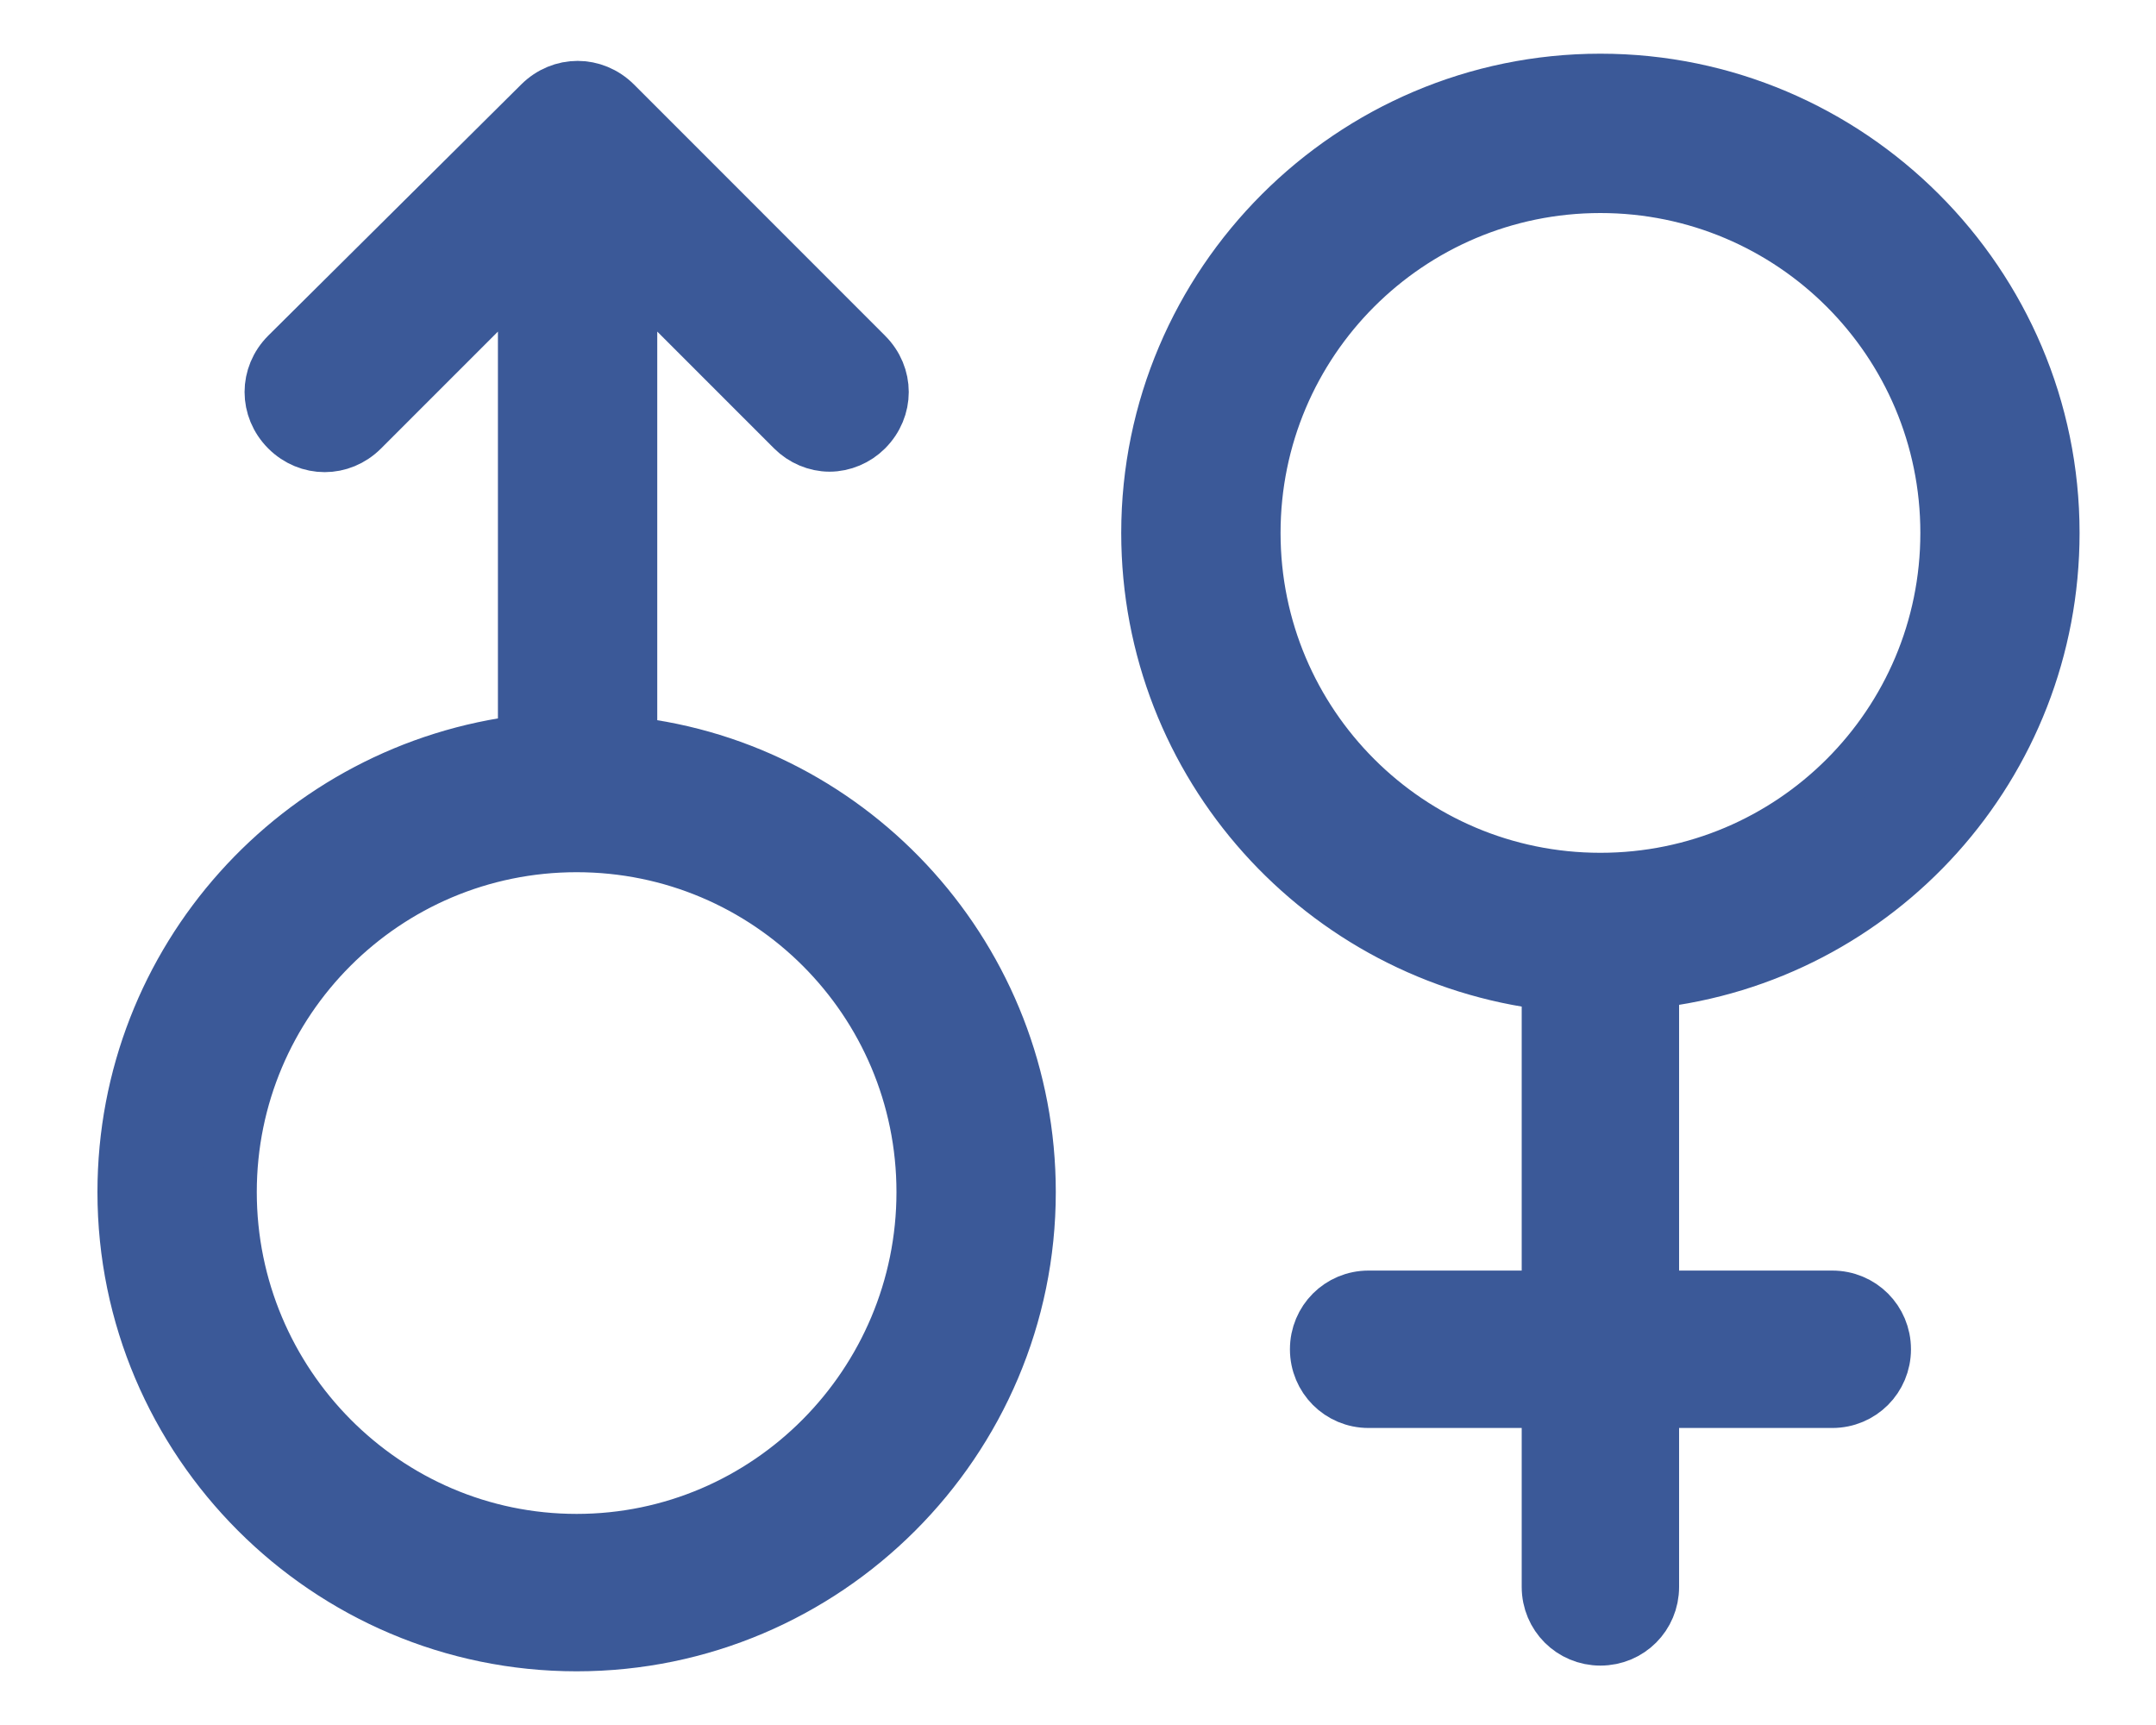 <svg width="20" height="16" viewBox="0 0 20 16" fill="none" xmlns="http://www.w3.org/2000/svg">
<path d="M5.847 6.898V2.472L7.358 3.983C7.447 4.072 7.571 4.125 7.695 4.125C7.82 4.125 7.944 4.072 8.033 3.983C8.229 3.787 8.229 3.485 8.033 3.29L5.705 0.961C5.509 0.766 5.207 0.766 5.011 0.961L2.665 3.29C2.47 3.485 2.47 3.787 2.665 3.983C2.861 4.178 3.163 4.178 3.358 3.983L4.869 2.472V6.88C2.772 7.129 1.154 8.907 1.154 11.057C1.154 13.368 3.038 15.252 5.349 15.252C7.66 15.252 9.544 13.368 9.544 11.057C9.544 8.907 7.926 7.129 5.847 6.898ZM5.349 14.292C3.572 14.292 2.132 12.835 2.132 11.057C2.132 9.28 3.572 7.84 5.349 7.84C7.127 7.84 8.566 9.28 8.566 11.057C8.566 12.835 7.127 14.292 5.349 14.292Z" fill="#3B5998" stroke="#3B5998" stroke-width="0.5"/>
<path d="M19.041 4.943C19.041 2.632 17.157 0.748 14.846 0.748C12.536 0.748 10.651 2.632 10.651 4.943C10.651 7.094 12.269 8.871 14.366 9.12V12.035H12.695C12.429 12.035 12.216 12.248 12.216 12.515C12.216 12.781 12.429 12.995 12.695 12.995H14.366V14.719C14.366 14.986 14.58 15.199 14.846 15.199C15.113 15.199 15.326 14.986 15.326 14.719V12.995H16.997C17.264 12.995 17.477 12.781 17.477 12.515C17.477 12.248 17.264 12.035 16.997 12.035H15.326V9.102C17.424 8.871 19.041 7.094 19.041 4.943ZM14.846 8.16C13.069 8.16 11.629 6.72 11.629 4.943C11.629 3.165 13.069 1.726 14.846 1.726C16.624 1.726 18.064 3.165 18.064 4.943C18.064 6.72 16.624 8.16 14.846 8.16Z" fill="#3B5998" stroke="#3B5998" stroke-width="0.5"/>
</svg>

